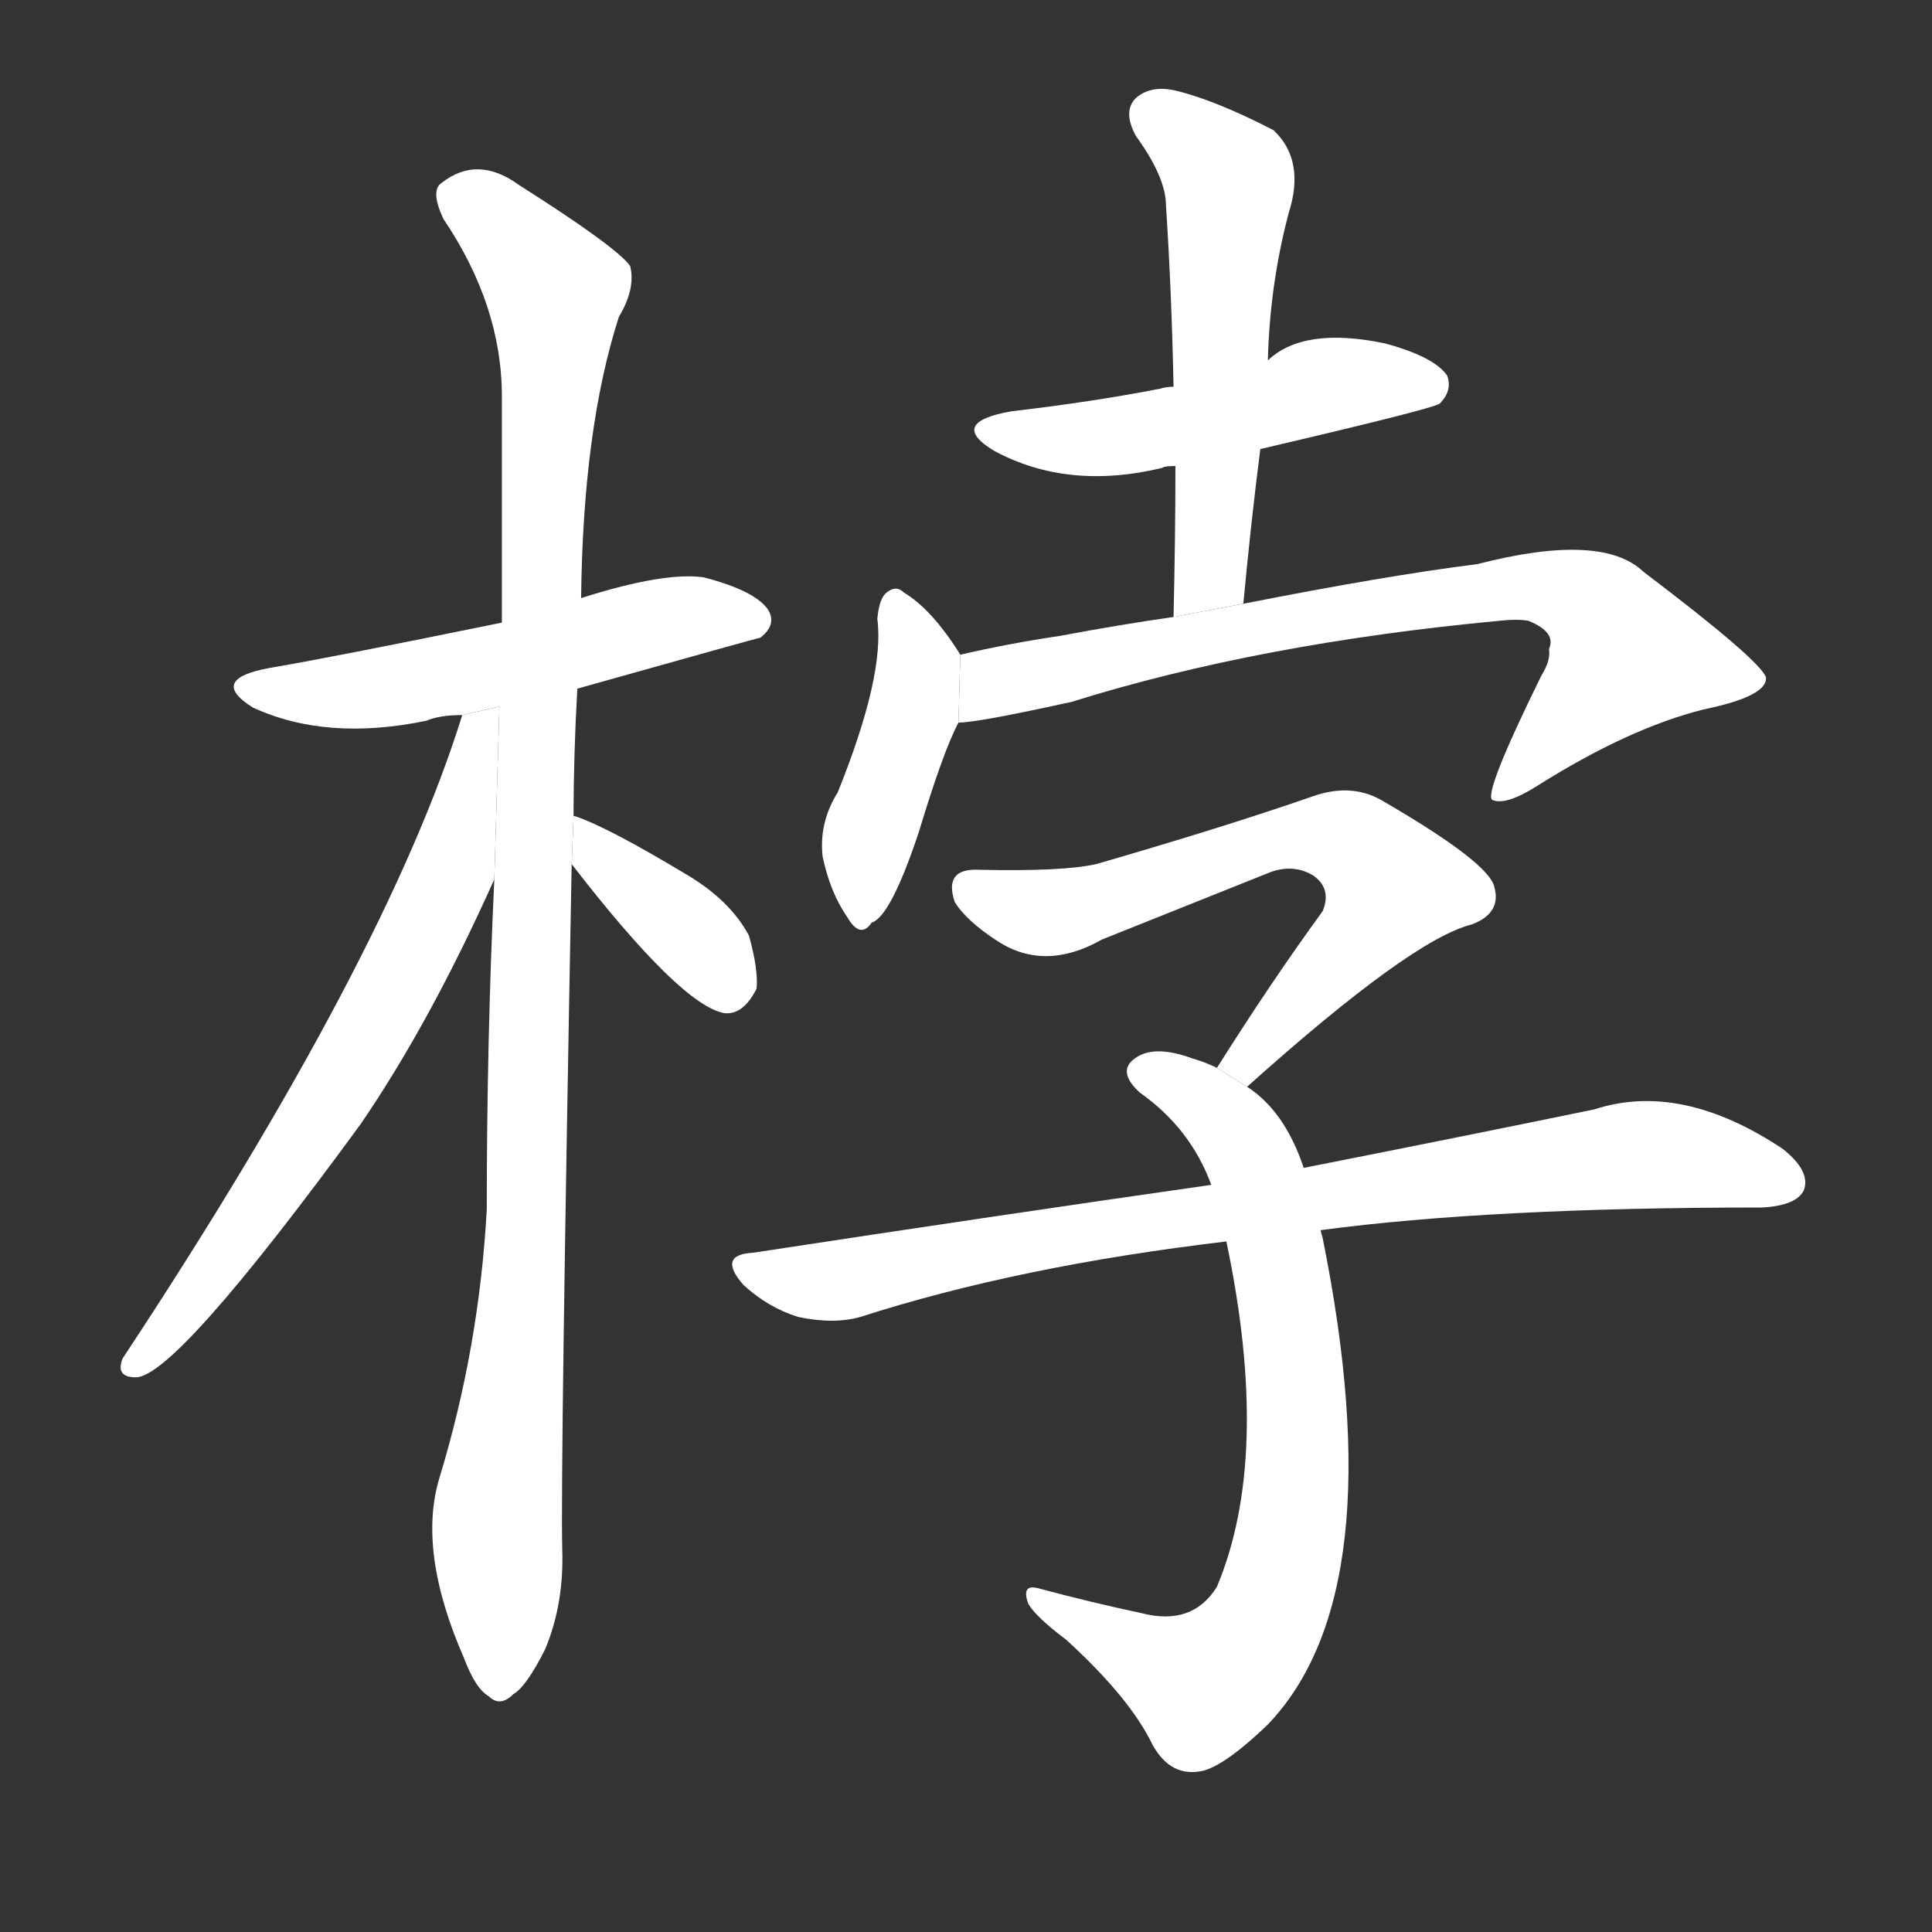 <!-- u6872_po -->
<!-- 6872 -->
<!-- 6872 -->
<!-- 6872 -->
<svg viewBox="0 0 1024 1024">
  <rect x="0" y="0" width="1024" height="1024" fill="#333333" stroke="none"/>
  <g transform="scale(1, -1) translate(0, -900)">
    <path fill="#FFFFFF" d="M 306 535 Q 402 562 403 562 Q 412 569 407 577 Q 400 587 373 594 Q 352 597 308 583 L 266 570 Q 173 551 143 546 Q 110 540 134 525 Q 173 507 226 518 Q 233 521 245 521 L 306 535 Z"></path>
    <path fill="#FFFFFF" d="M 262 434 Q 258 349 258 259 Q 254 186 233 117 Q 221 78 246 21 Q 252 5 259 1 Q 265 -5 272 2 Q 279 6 289 26 Q 299 50 298 79 Q 297 121 303 442 L 304 467 Q 304 500 306 535 L 308 583 Q 309 673 328 732 Q 337 747 334 759 Q 327 769 275 802 Q 253 818 234 803 Q 228 799 235 784 Q 266 738 266 690 Q 266 633 266 570 L 262 434 Z"></path>
    <path fill="#FFFFFF" d="M 245 521 Q 205 392 65 180 Q 61 170 72 170 Q 93 170 191 304 Q 228 358 262 434 L 264.692 525.519 L 245 521 Z"></path>
    <path fill="#FFFFFF" d="M 303 442 Q 361 367 384 363 Q 394 362 401 376 Q 402 386 397 404 Q 387 423 363 437 Q 323 461 306 467 Q 303 468 304 467 L 303 442 Z"></path>
    <path fill="#FFFFFF" d="M 668 662 Q 758 683 763 686 Q 770 693 767 701 Q 760 711 734 718 Q 691 727 672 709 L 622 695 Q 618 695 615 694 Q 579 687 536 682 Q 502 676 527 661 Q 566 640 616 652 Q 617 653 623 653 L 668 662 Z"></path>
    <path fill="#FFFFFF" d="M 659 580 Q 663 623 668 662 L 672 709 Q 673 749 683 787 Q 692 815 675 831 Q 644 847 623 852 Q 610 855 602 848 Q 595 841 602 828 Q 618 806 618 791 Q 621 745 622 695 L 623 653 Q 623 616 622 573 L 659 580 Z"></path>
    <path fill="#FFFFFF" d="M 509 553 Q 494 577 479 586 Q 475 590 470 586 Q 466 583 465 572 Q 469 542 444 480 Q 434 464 436 446 Q 440 427 449 414 Q 456 402 462 411 Q 472 414 487 459 Q 500 502 508 517 L 509 553 Z"></path>
    <path fill="#FFFFFF" d="M 508 517 Q 518 517 568 528 Q 667 559 795 571 Q 804 572 810 571 Q 825 565 821 556 Q 822 550 817 542 Q 786 479 791 476 Q 798 473 814 483 Q 863 514 903 524 Q 937 531 936 541 Q 933 550 871 597 Q 849 618 783 601 Q 735 595 659 580 L 622 573 Q 594 569 562 563 Q 535 559 509 553 L 508 517 Z"></path>
    <path fill="#FFFFFF" d="M 661 324 Q 748 402 780 410 Q 796 416 792 430 Q 789 443 732 476 Q 716 485 696 478 Q 650 462 581 442 Q 563 438 519 439 Q 500 440 506 422 Q 512 412 529 401 Q 554 385 584 402 Q 599 408 674 438 Q 686 442 696 436 Q 706 429 701 417 Q 674 380 645 334 L 661 324 Z"></path>
    <path fill="#FFFFFF" d="M 691 281 Q 681 311 661 324 L 645 334 Q 639 337 632 339 Q 613 346 603 340 Q 591 333 604 321 Q 631 302 642 272 L 650 242 Q 674 128 645 59 Q 632 38 605 45 Q 577 51 551 58 Q 541 61 545 50 Q 549 43 565 31 Q 599 0 611 -25 Q 620 -41 635 -39 Q 647 -38 672 -14 Q 739 56 701 244 Q 700 247 700 248 L 691 281 Z"></path>
    <path fill="#FFFFFF" d="M 700 248 Q 790 260 934 260 Q 952 261 956 269 Q 960 279 945 291 Q 891 327 845 312 Q 782 299 691 281 L 642 272 Q 530 256 399 236 Q 380 235 394 219 Q 407 207 423 202 Q 442 198 456 202 Q 540 229 650 242 L 700 248 Z"></path>
  </g>
</svg>
